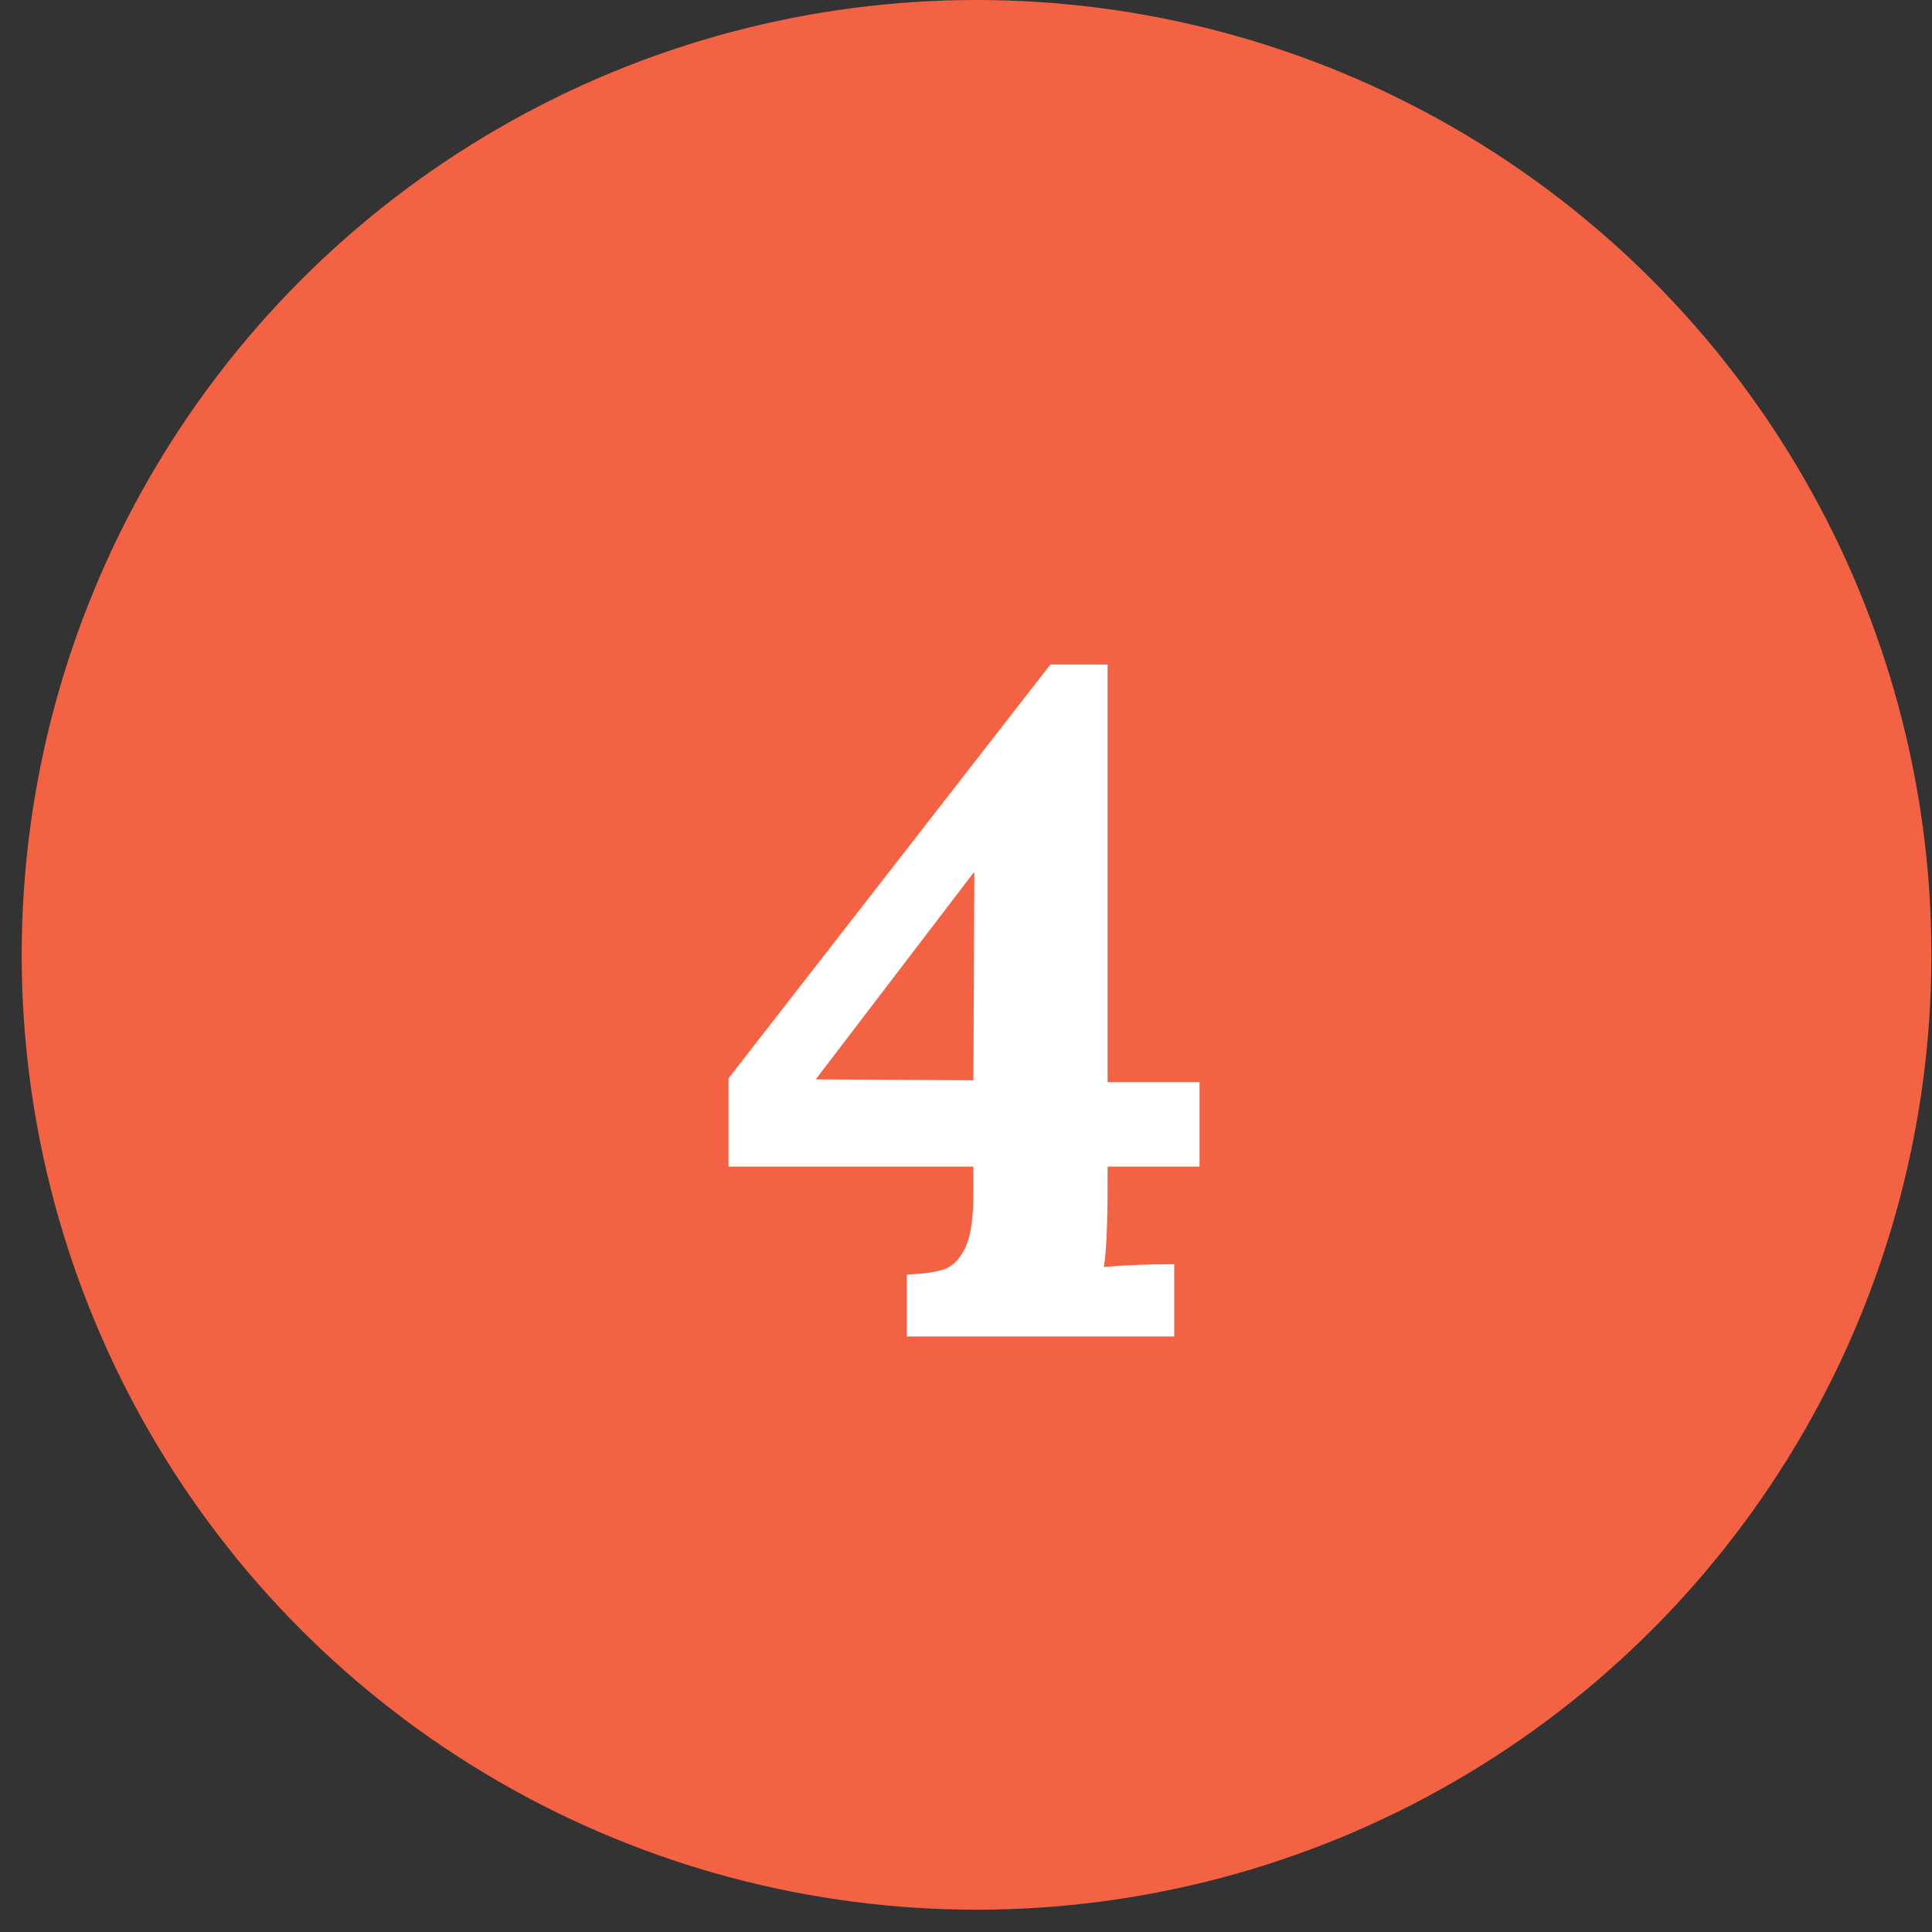 <svg width="70" height="70" viewBox="0 0 70 70" fill="none" xmlns="http://www.w3.org/2000/svg">
<rect x="0" y="0" width="70" height="70" fill="#333333" stroke="none"/>
<circle cx="35.382" cy="34.596" r="34.596" fill="#F46244"/>
<path d="M32.854 46.179C33.466 46.156 33.931 46.088 34.248 45.975C34.566 45.839 34.815 45.567 34.996 45.159C35.178 44.751 35.268 44.105 35.268 43.221V42.269H26.394V39.073L38.056 24.079H40.13V39.209H43.462V42.269H40.13V42.847C40.13 44.365 40.085 45.386 39.994 45.907C40.742 45.839 41.592 45.805 42.544 45.805V48.423H32.854V46.179ZM35.302 31.627H35.268L29.556 39.107L35.268 39.141L35.302 31.627Z" fill="white"/>
</svg>

